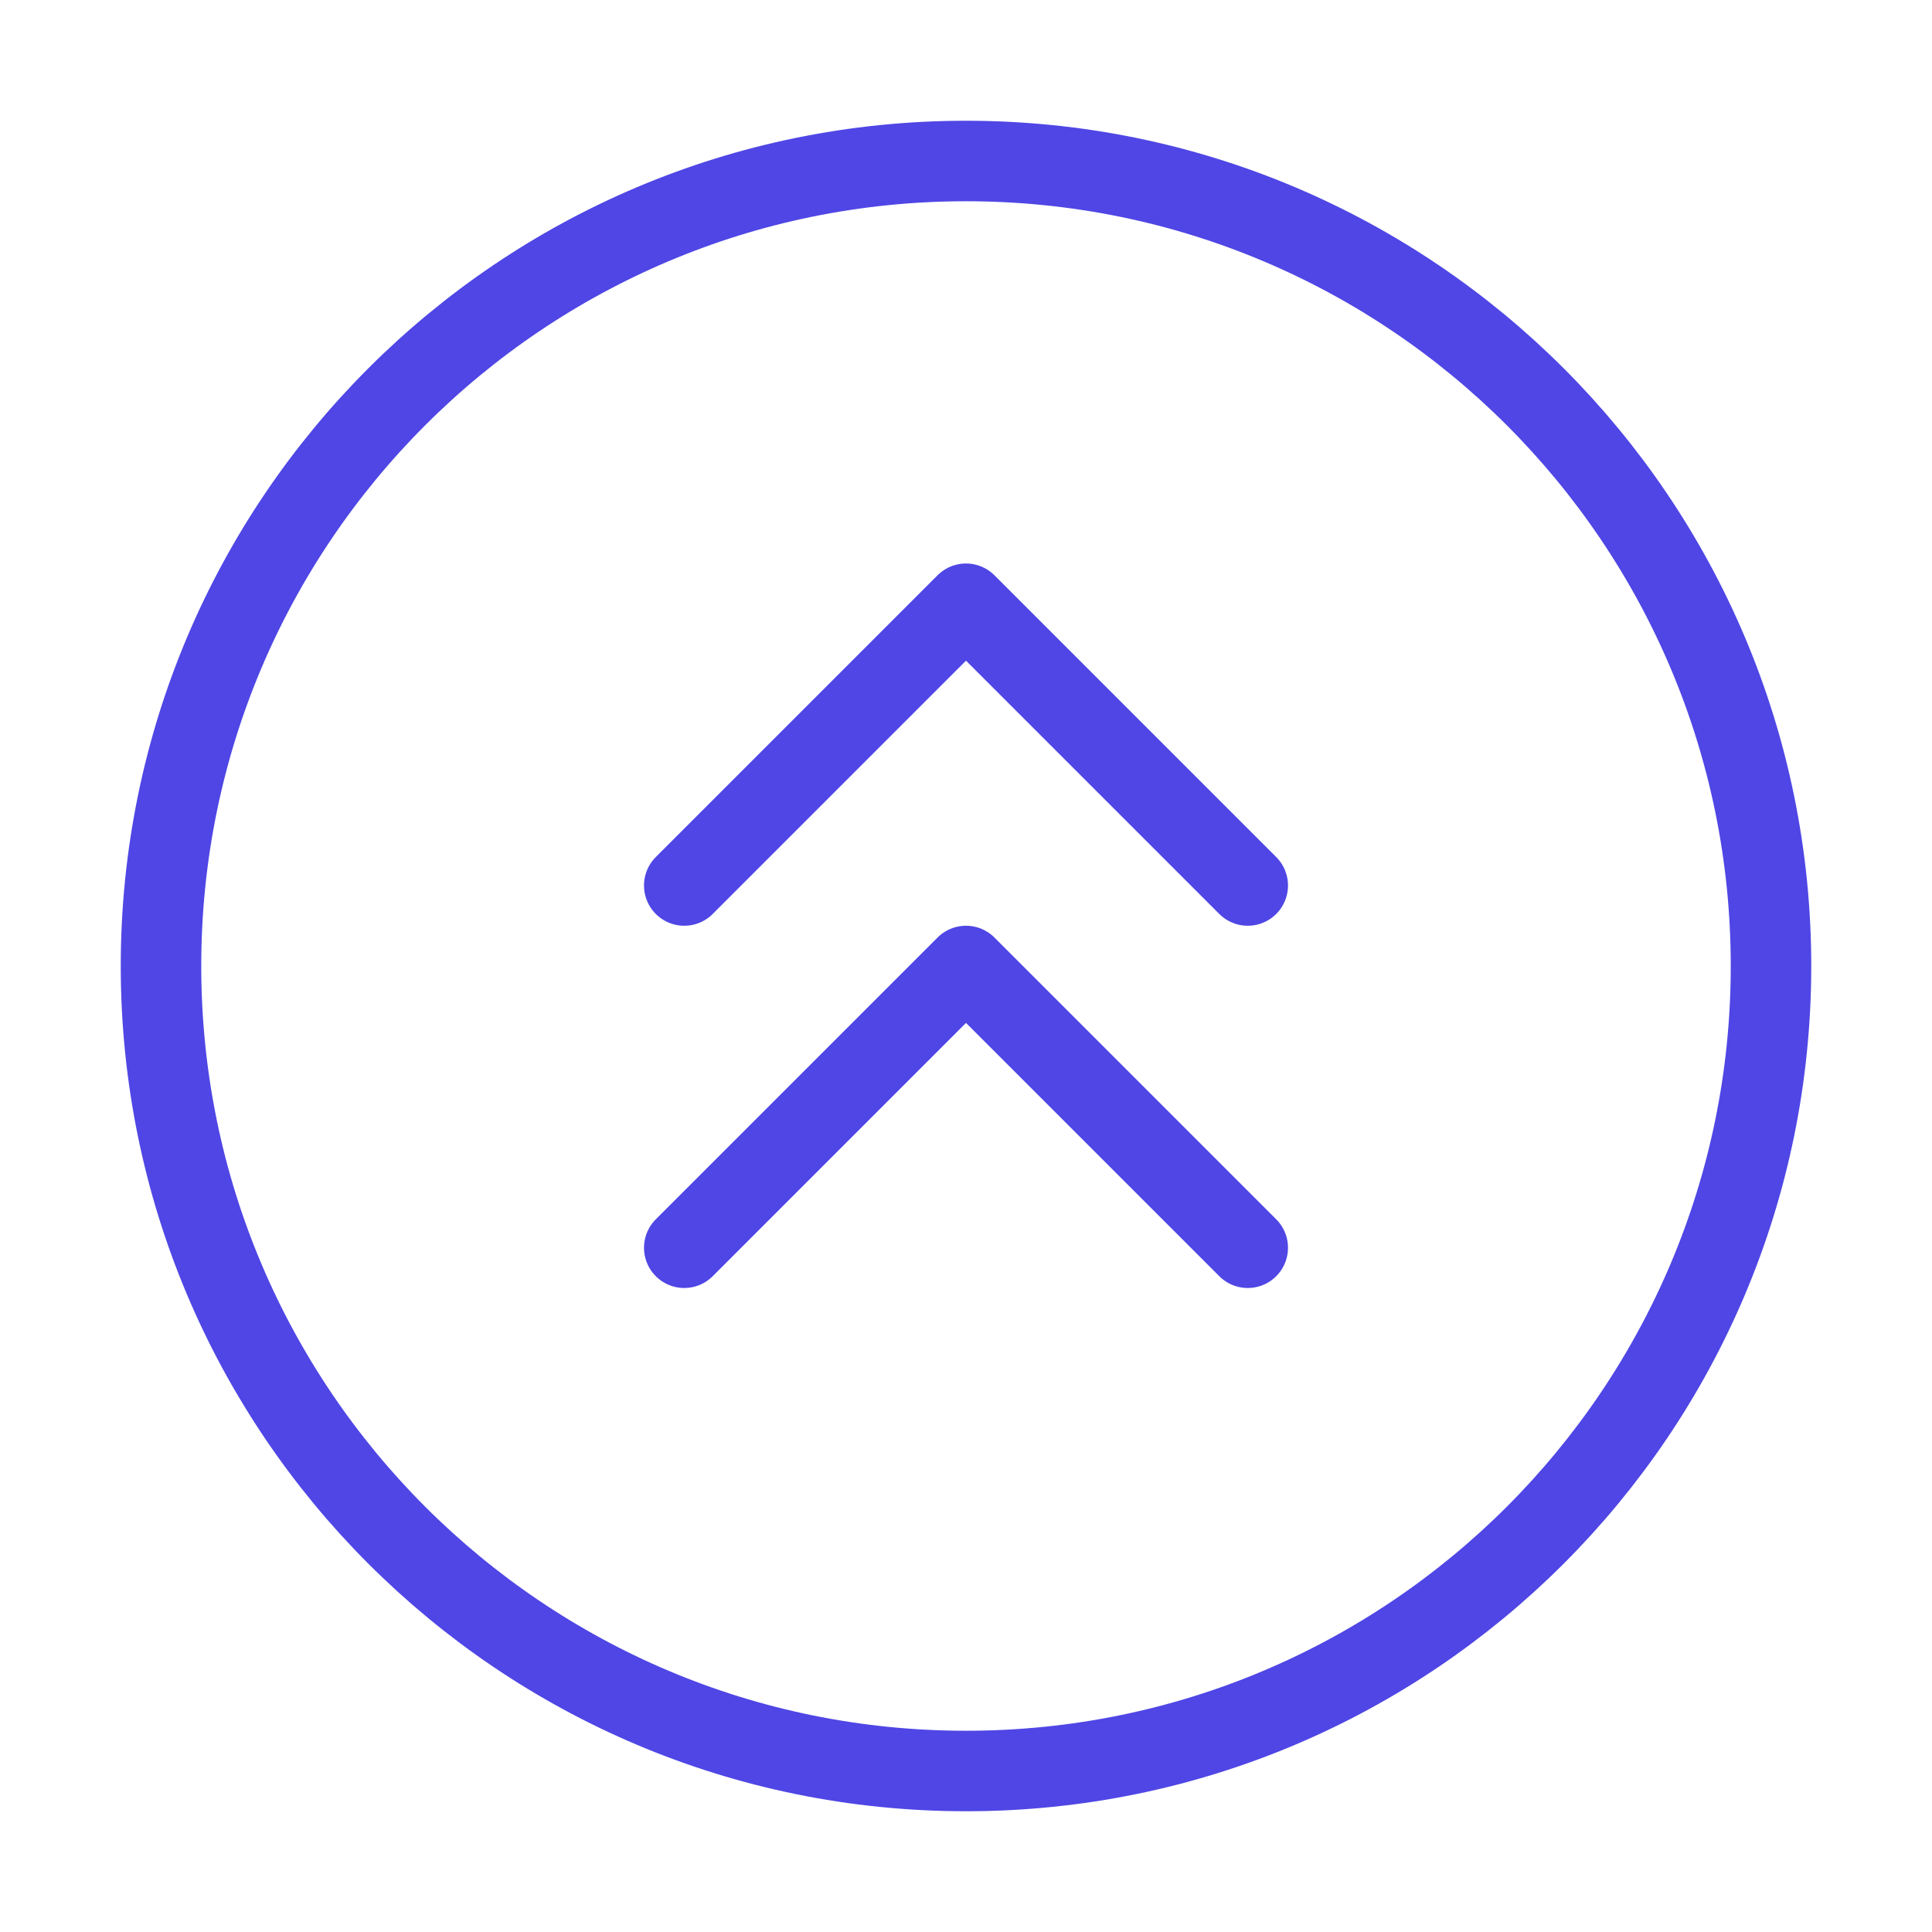 <?xml version="1.0" encoding="UTF-8"?>
<svg width="38" height="38" viewBox="0 0 48 48" fill="none" xmlns="http://www.w3.org/2000/svg">
  <path
    d="M24 44C35.046 44 44 35.046 44 24C44 12.954 35.046 4 24 4C12.954 4 4 12.954 4 24C4 35.046 12.954 44 24 44Z"
    fill="none" stroke="#4f46e5" stroke-width="2" stroke-linejoin="round"/>
  <path d="M31 22L24 15L17 22" stroke="#4f46e5" stroke-width="2" stroke-linecap="round" stroke-linejoin="round"/>
  <path d="M31 31L24 24L17 31" stroke="#4f46e5" stroke-width="2" stroke-linecap="round" stroke-linejoin="round"/>
</svg>
